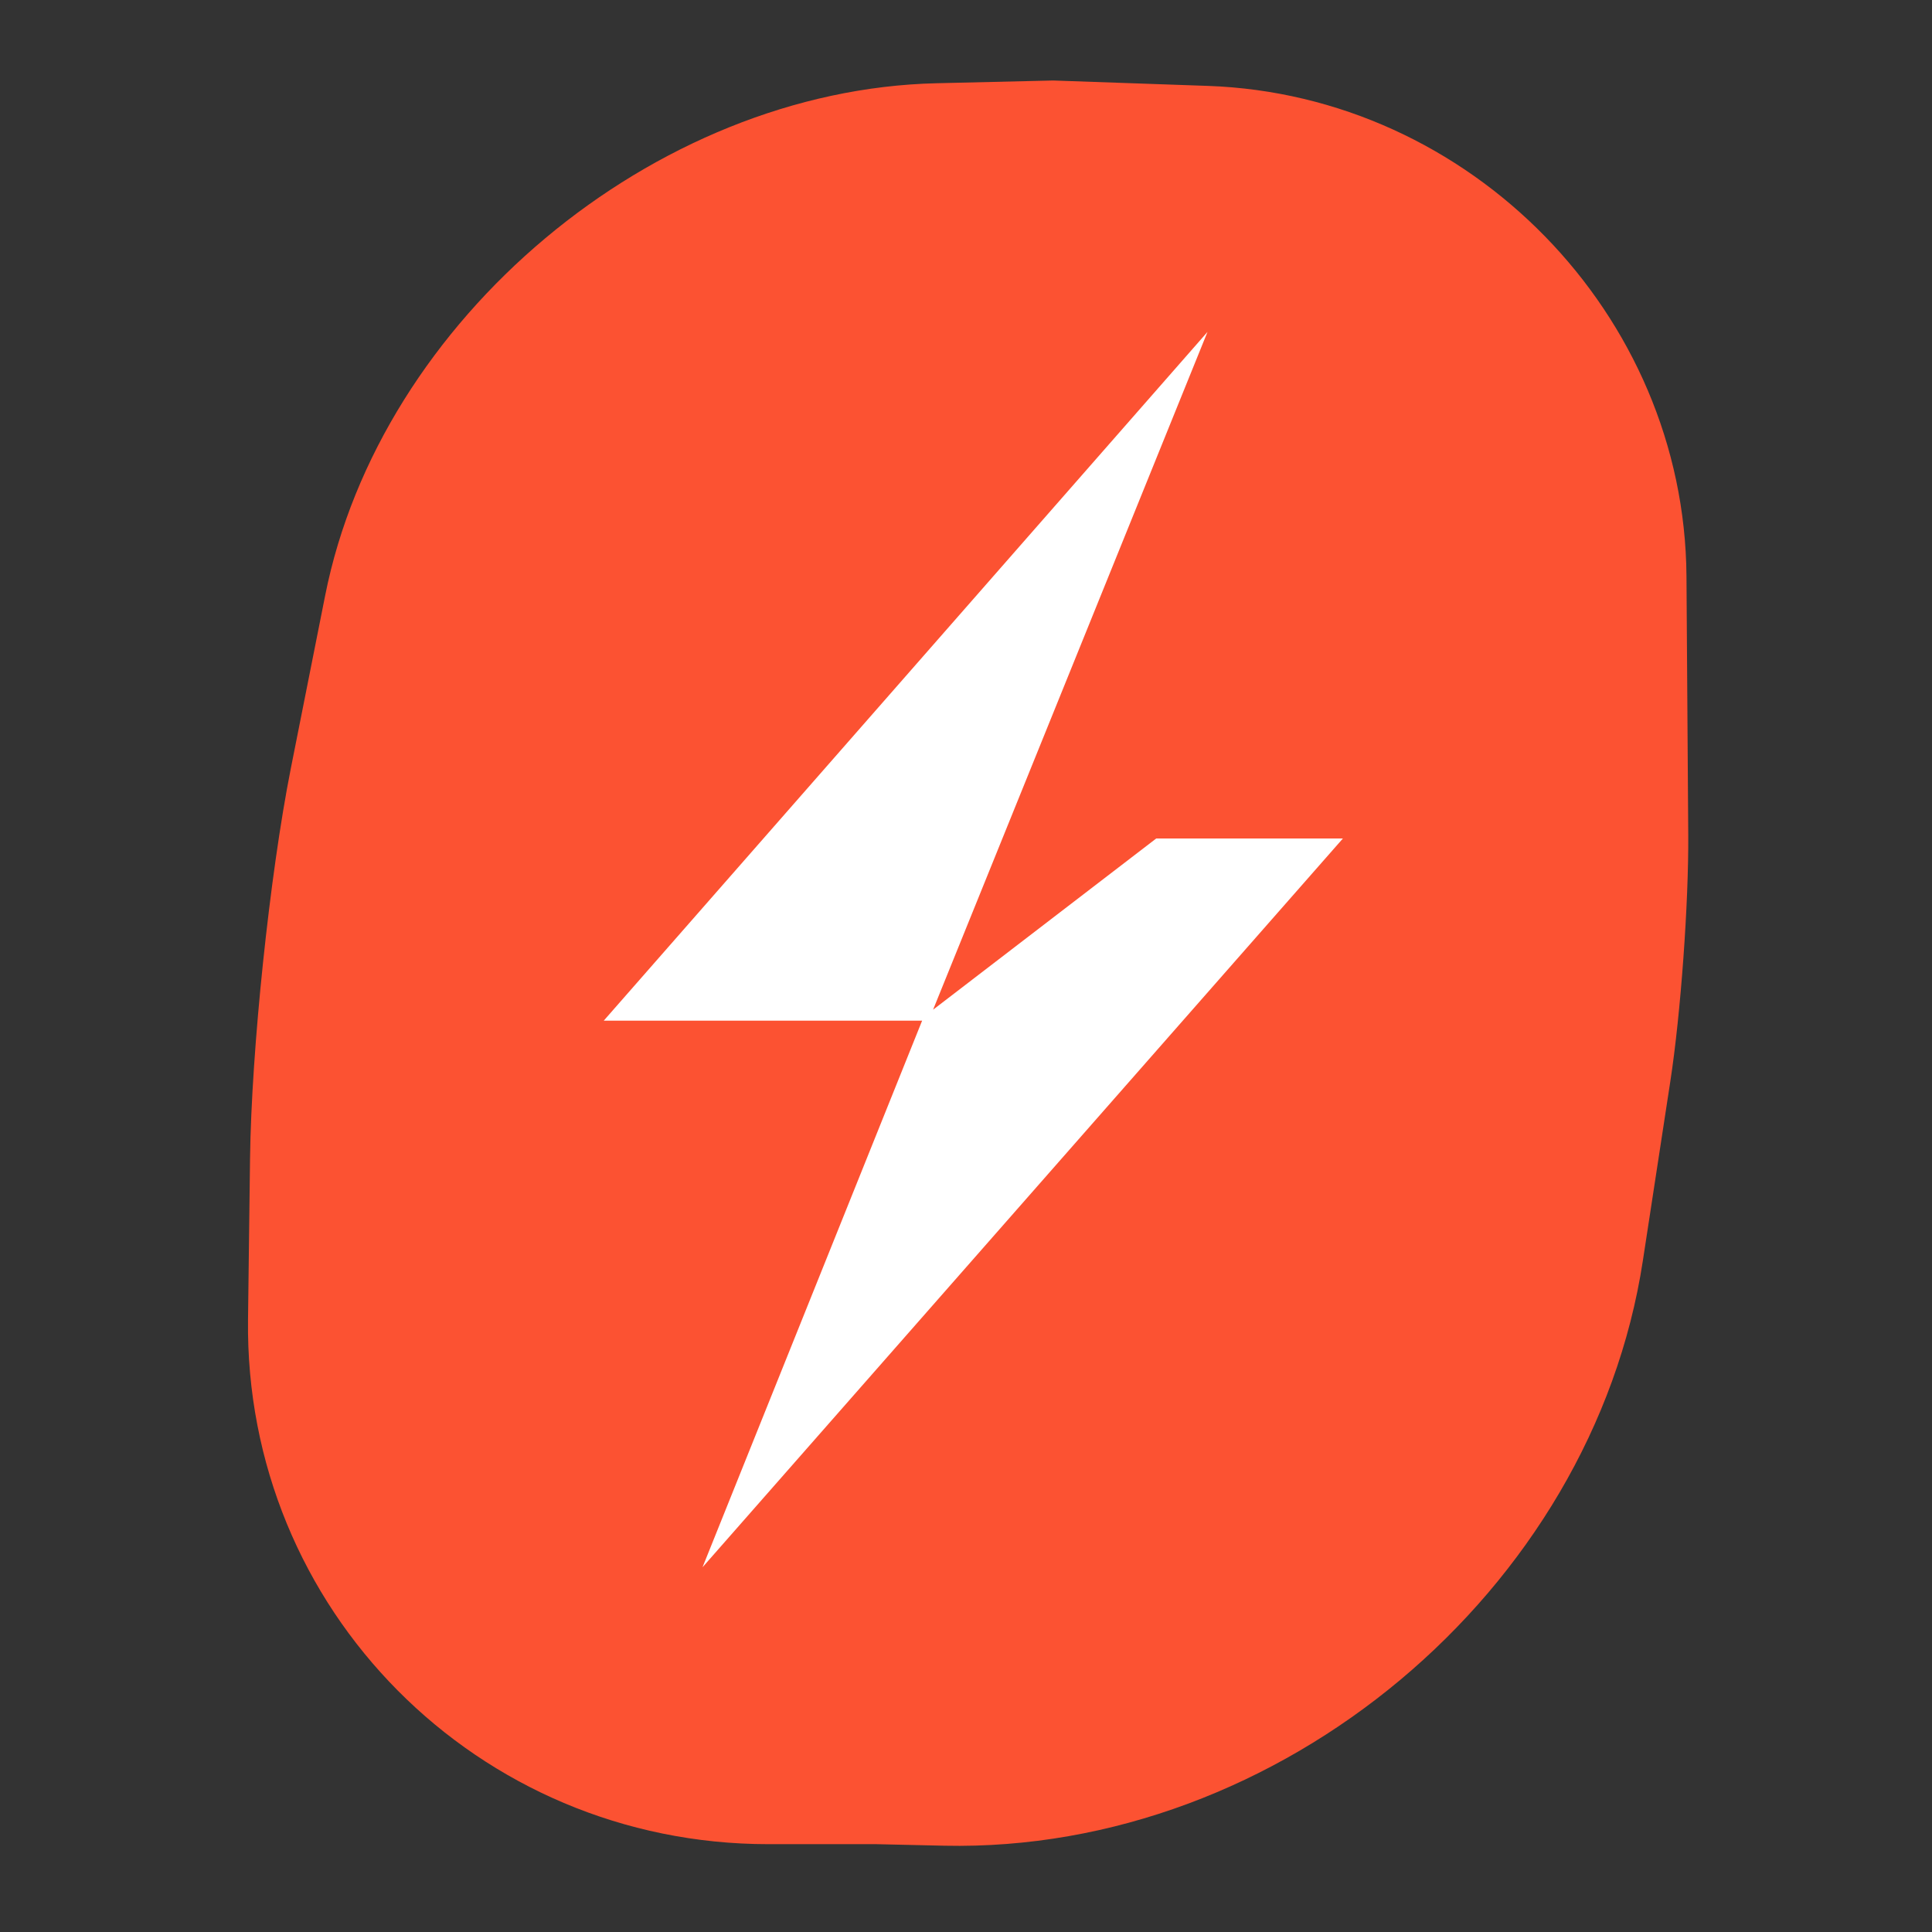 <?xml version="1.0" encoding="UTF-8" standalone="no"?>
<svg width="24px" height="24px" viewBox="0 0 24 24" version="1.1" xmlns="http://www.w3.org/2000/svg"
     xmlns:xlink="http://www.w3.org/1999/xlink">
  <rect x="0" y="0" width="24" height="24" fill="#333333" stroke="none"/>
  <!-- Generator: Sketch 3.8.3 (29802) - http://www.bohemiancoding.com/sketch -->
  <title>ic_r_swiftype</title>
  <desc>Created with Sketch.</desc>
  <defs>
    <rect id="path-1" x="0" y="0" width="24" height="24"></rect>
    <mask id="mask-2" maskContentUnits="userSpaceOnUse" maskUnits="objectBoundingBox" x="0" y="0" width="24" height="24"
          fill="white">
      <use xlink:href="#path-1"></use>
    </mask>
  </defs>
  <g id="Dashboard" stroke="none" stroke-width="1" fill="none" fill-rule="evenodd">
    <g id="resources" transform="translate(-48, -825)">
      <g id="ic_r_swiftype" transform="translate(48, 825)">
        <g>
          <use id="Rectangle-2585" stroke="#979797" mask="url(#mask-2)" stroke-width="2" fill="#D8D8D8" opacity="0"
               xlink:href="#path-1"></use>
          <g transform="translate(3, 1)">
            <path
              d="M0.612,8.549 L1.039,6.399 C1.72,2.965 5.12,0.115 8.635,0.034 L10.083,0 L12.003,0.067 C15.265,0.18 17.927,2.906 17.95,6.157 L17.972,9.368 C17.978,10.218 17.879,11.588 17.75,12.429 L17.408,14.662 C16.781,18.765 12.895,22.018 8.729,21.928 L7.886,21.909 L6.546,21.909 C2.931,21.909 0.036,18.992 0.081,15.392 L0.106,13.392 C0.123,12.042 0.35,9.873 0.612,8.549 Z"
              id="Combined-Shape" fill="#FC5232"></path>
            <polygon id="Path-469" fill="#FFFFFF"
                     points="12 3.123 4.5 11.679 8.455 11.679 5.727 18.469 13.682 9.416 11.363 9.416 8.591 11.543"></polygon>
          </g>
        </g>
      </g>
    </g>
  </g>
</svg>